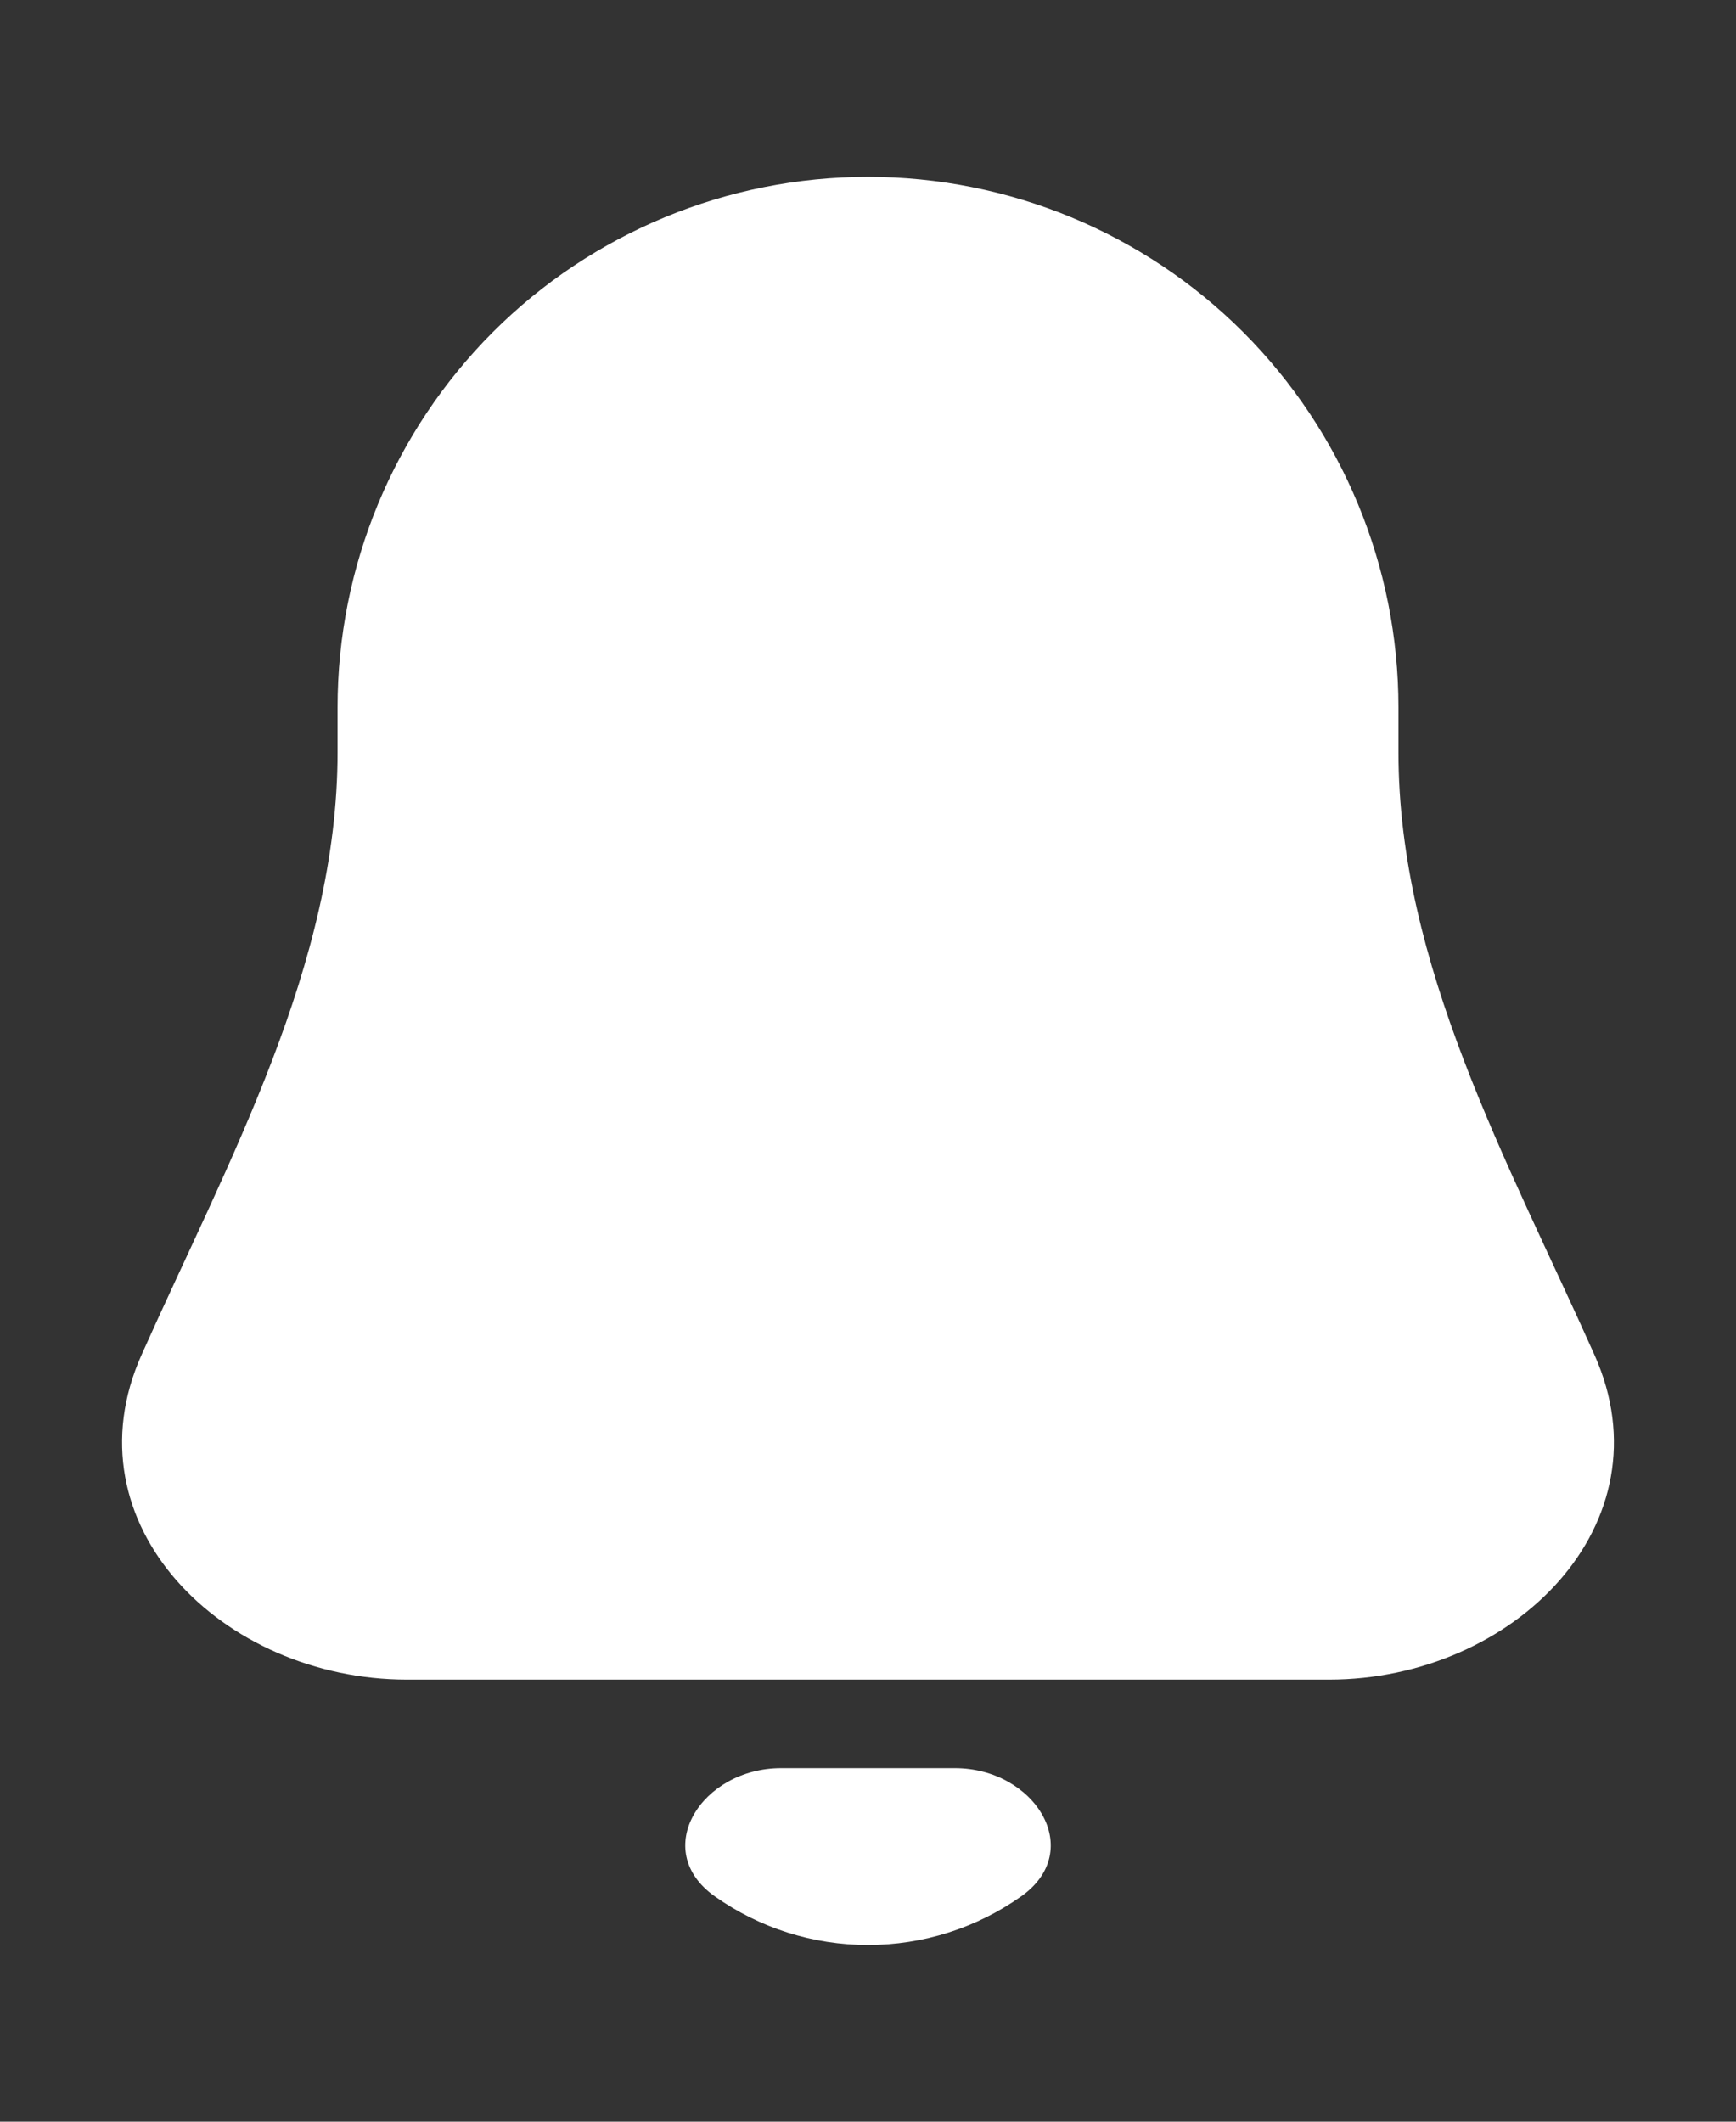 <svg width="9" height="11" viewBox="0 0 9 11" fill="none" xmlns="http://www.w3.org/2000/svg">
<rect x="0" y="0" width="9" height="11" fill="#333333" stroke="none"/>
<path d="M8.266 7.024C8.658 7.899 7.849 8.708 6.89 8.708H2.11C1.151 8.708 0.342 7.899 0.734 7.024C1.184 6.016 1.75 5.003 1.75 3.899V3.667C1.75 2.937 2.04 2.238 2.555 1.722C3.071 1.206 3.771 0.917 4.5 0.917C5.229 0.917 5.929 1.206 6.445 1.722C6.96 2.238 7.25 2.937 7.25 3.667V3.899C7.25 5.003 7.816 6.016 8.266 7.024ZM3.706 9.832C3.368 9.593 3.636 9.167 4.05 9.167H4.95C5.364 9.167 5.632 9.593 5.294 9.832C5.062 9.996 4.785 10.084 4.5 10.084C4.215 10.084 3.938 9.996 3.706 9.832Z" fill="white"/>
</svg>
